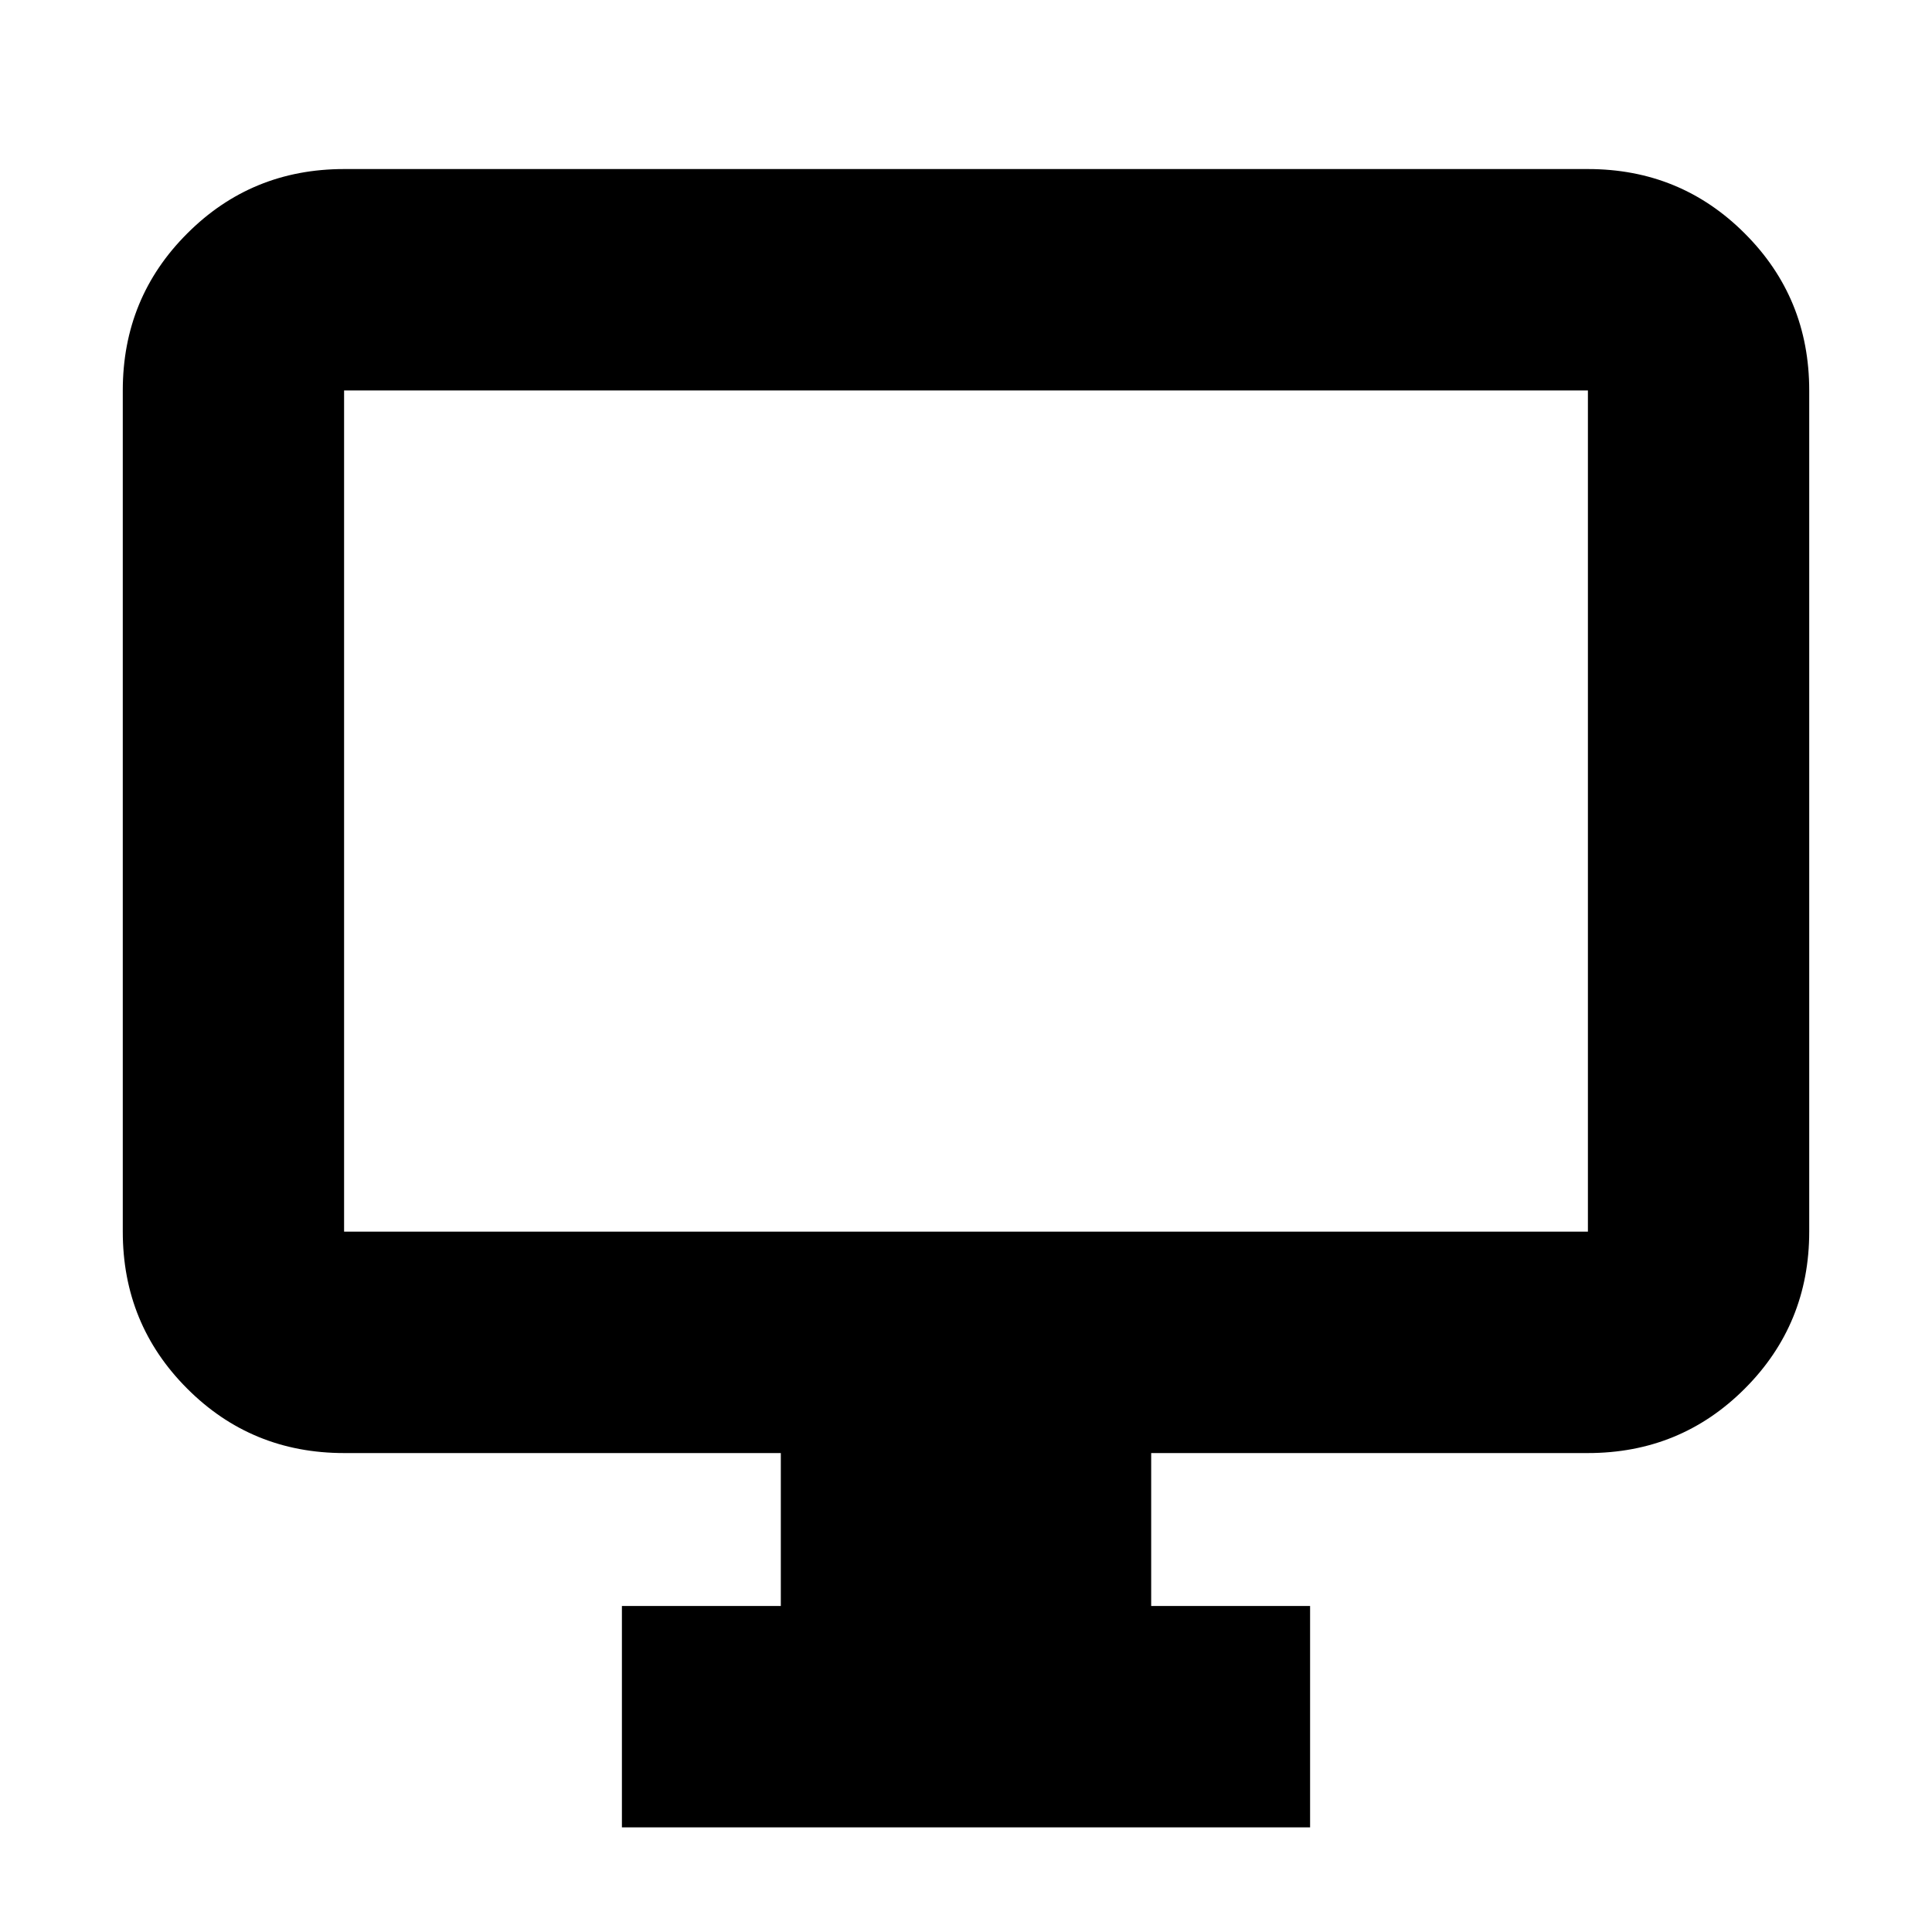 <svg xmlns="http://www.w3.org/2000/svg" height="20" width="20"><path d="M6.438 18.917V16.625H8.083V15.042H3.562Q2.604 15.042 1.938 14.375Q1.271 13.708 1.271 12.75V4.042Q1.271 3.083 1.938 2.417Q2.604 1.75 3.562 1.75H16.438Q17.396 1.75 18.062 2.417Q18.729 3.083 18.729 4.042V12.75Q18.729 13.708 18.062 14.375Q17.396 15.042 16.438 15.042H11.917V16.625H13.562V18.917ZM3.562 12.75H16.438Q16.438 12.75 16.438 12.75Q16.438 12.75 16.438 12.75V4.042Q16.438 4.042 16.438 4.042Q16.438 4.042 16.438 4.042H3.562Q3.562 4.042 3.562 4.042Q3.562 4.042 3.562 4.042V12.75Q3.562 12.75 3.562 12.75Q3.562 12.75 3.562 12.75ZM3.562 12.75Q3.562 12.75 3.562 12.75Q3.562 12.75 3.562 12.75V4.042Q3.562 4.042 3.562 4.042Q3.562 4.042 3.562 4.042Q3.562 4.042 3.562 4.042Q3.562 4.042 3.562 4.042V12.75Q3.562 12.75 3.562 12.75Q3.562 12.75 3.562 12.75Z"/></svg>